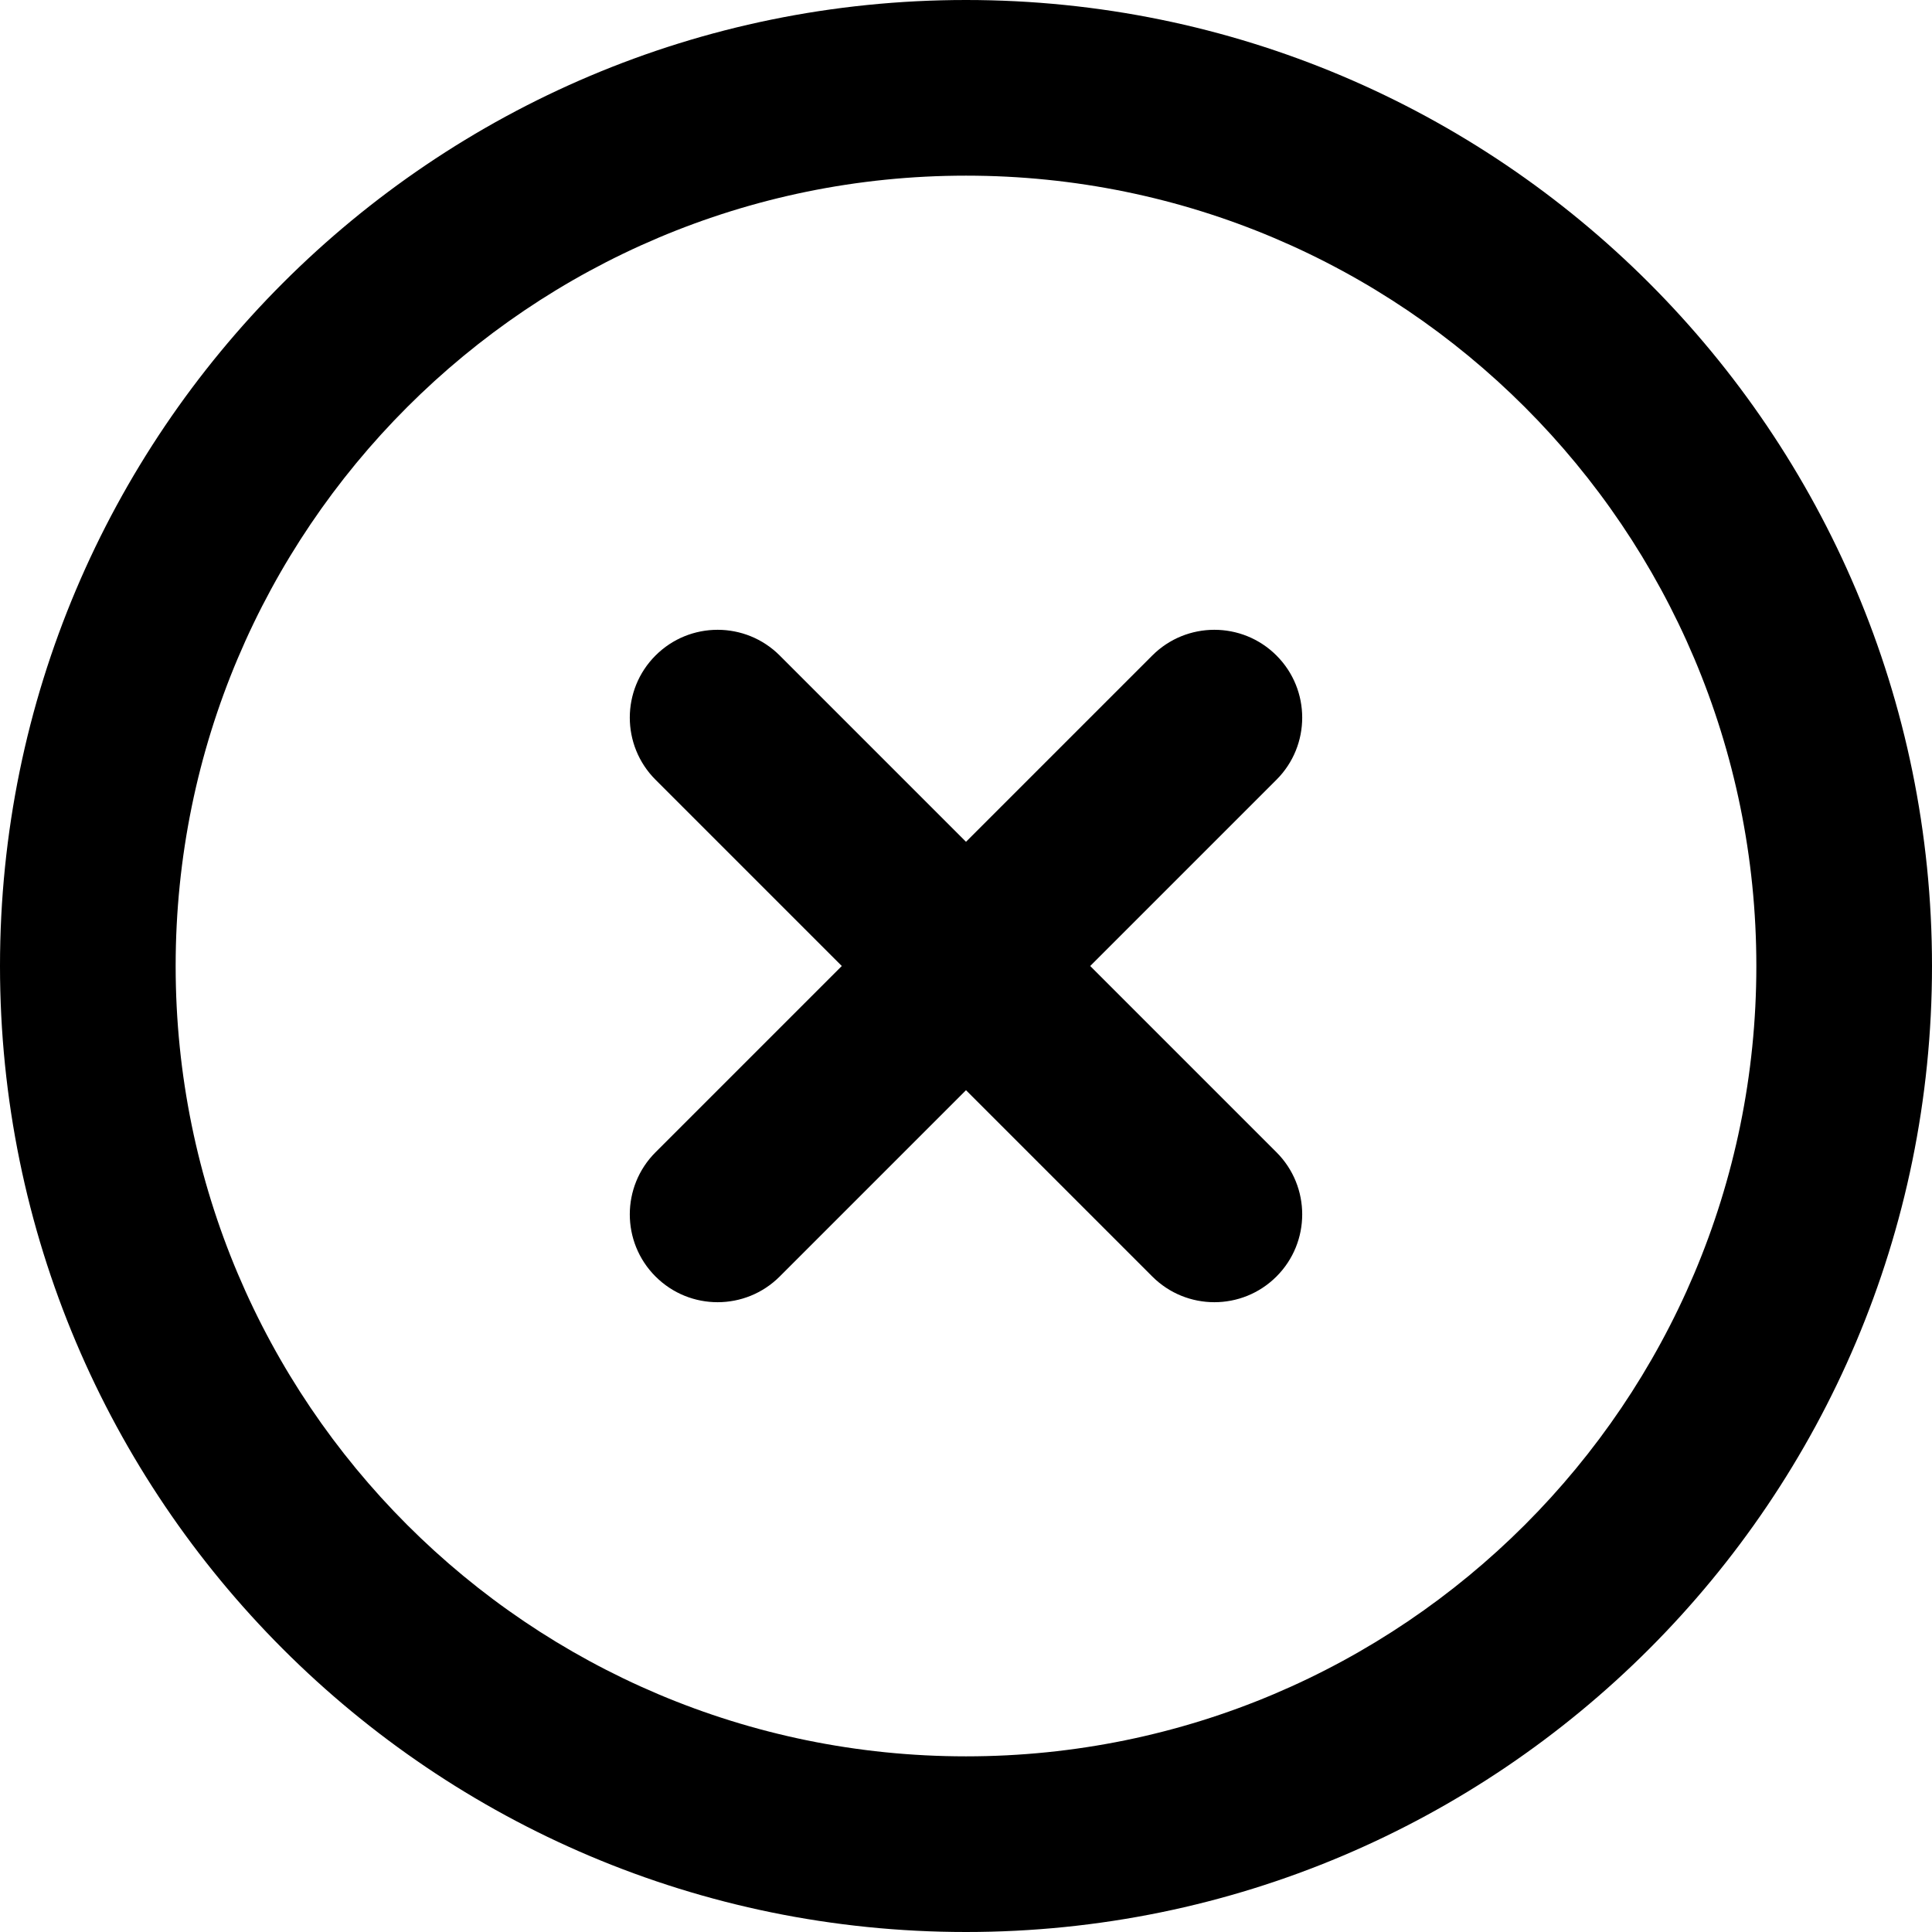 <svg width="24" height="24" viewBox="0 0 24 24" fill="none" xmlns="http://www.w3.org/2000/svg">
<path fill-rule="evenodd" clip-rule="evenodd" d="M0 12C0 5.373 5.373 0 12 0C18.627 0 24 5.373 24 12C24 18.627 18.627 24 12 24C5.373 24 0 18.627 0 12ZM12 2.182C6.578 2.182 2.182 6.578 2.182 12C2.182 17.422 6.578 21.818 12 21.818C17.422 21.818 21.818 17.422 21.818 12C21.818 6.578 17.422 2.182 12 2.182ZM8.143 8.143C8.569 7.717 9.26 7.717 9.686 8.143L12 10.457L14.314 8.143C14.74 7.717 15.431 7.717 15.857 8.143C16.283 8.569 16.283 9.26 15.857 9.686L13.543 12L15.857 14.314C16.283 14.74 16.283 15.431 15.857 15.857C15.431 16.283 14.74 16.283 14.314 15.857L12 13.543L9.686 15.857C9.26 16.283 8.569 16.283 8.143 15.857C7.717 15.431 7.717 14.74 8.143 14.314L10.457 12L8.143 9.686C7.717 9.26 7.717 8.569 8.143 8.143Z" fill="currentColor"/>
</svg>
